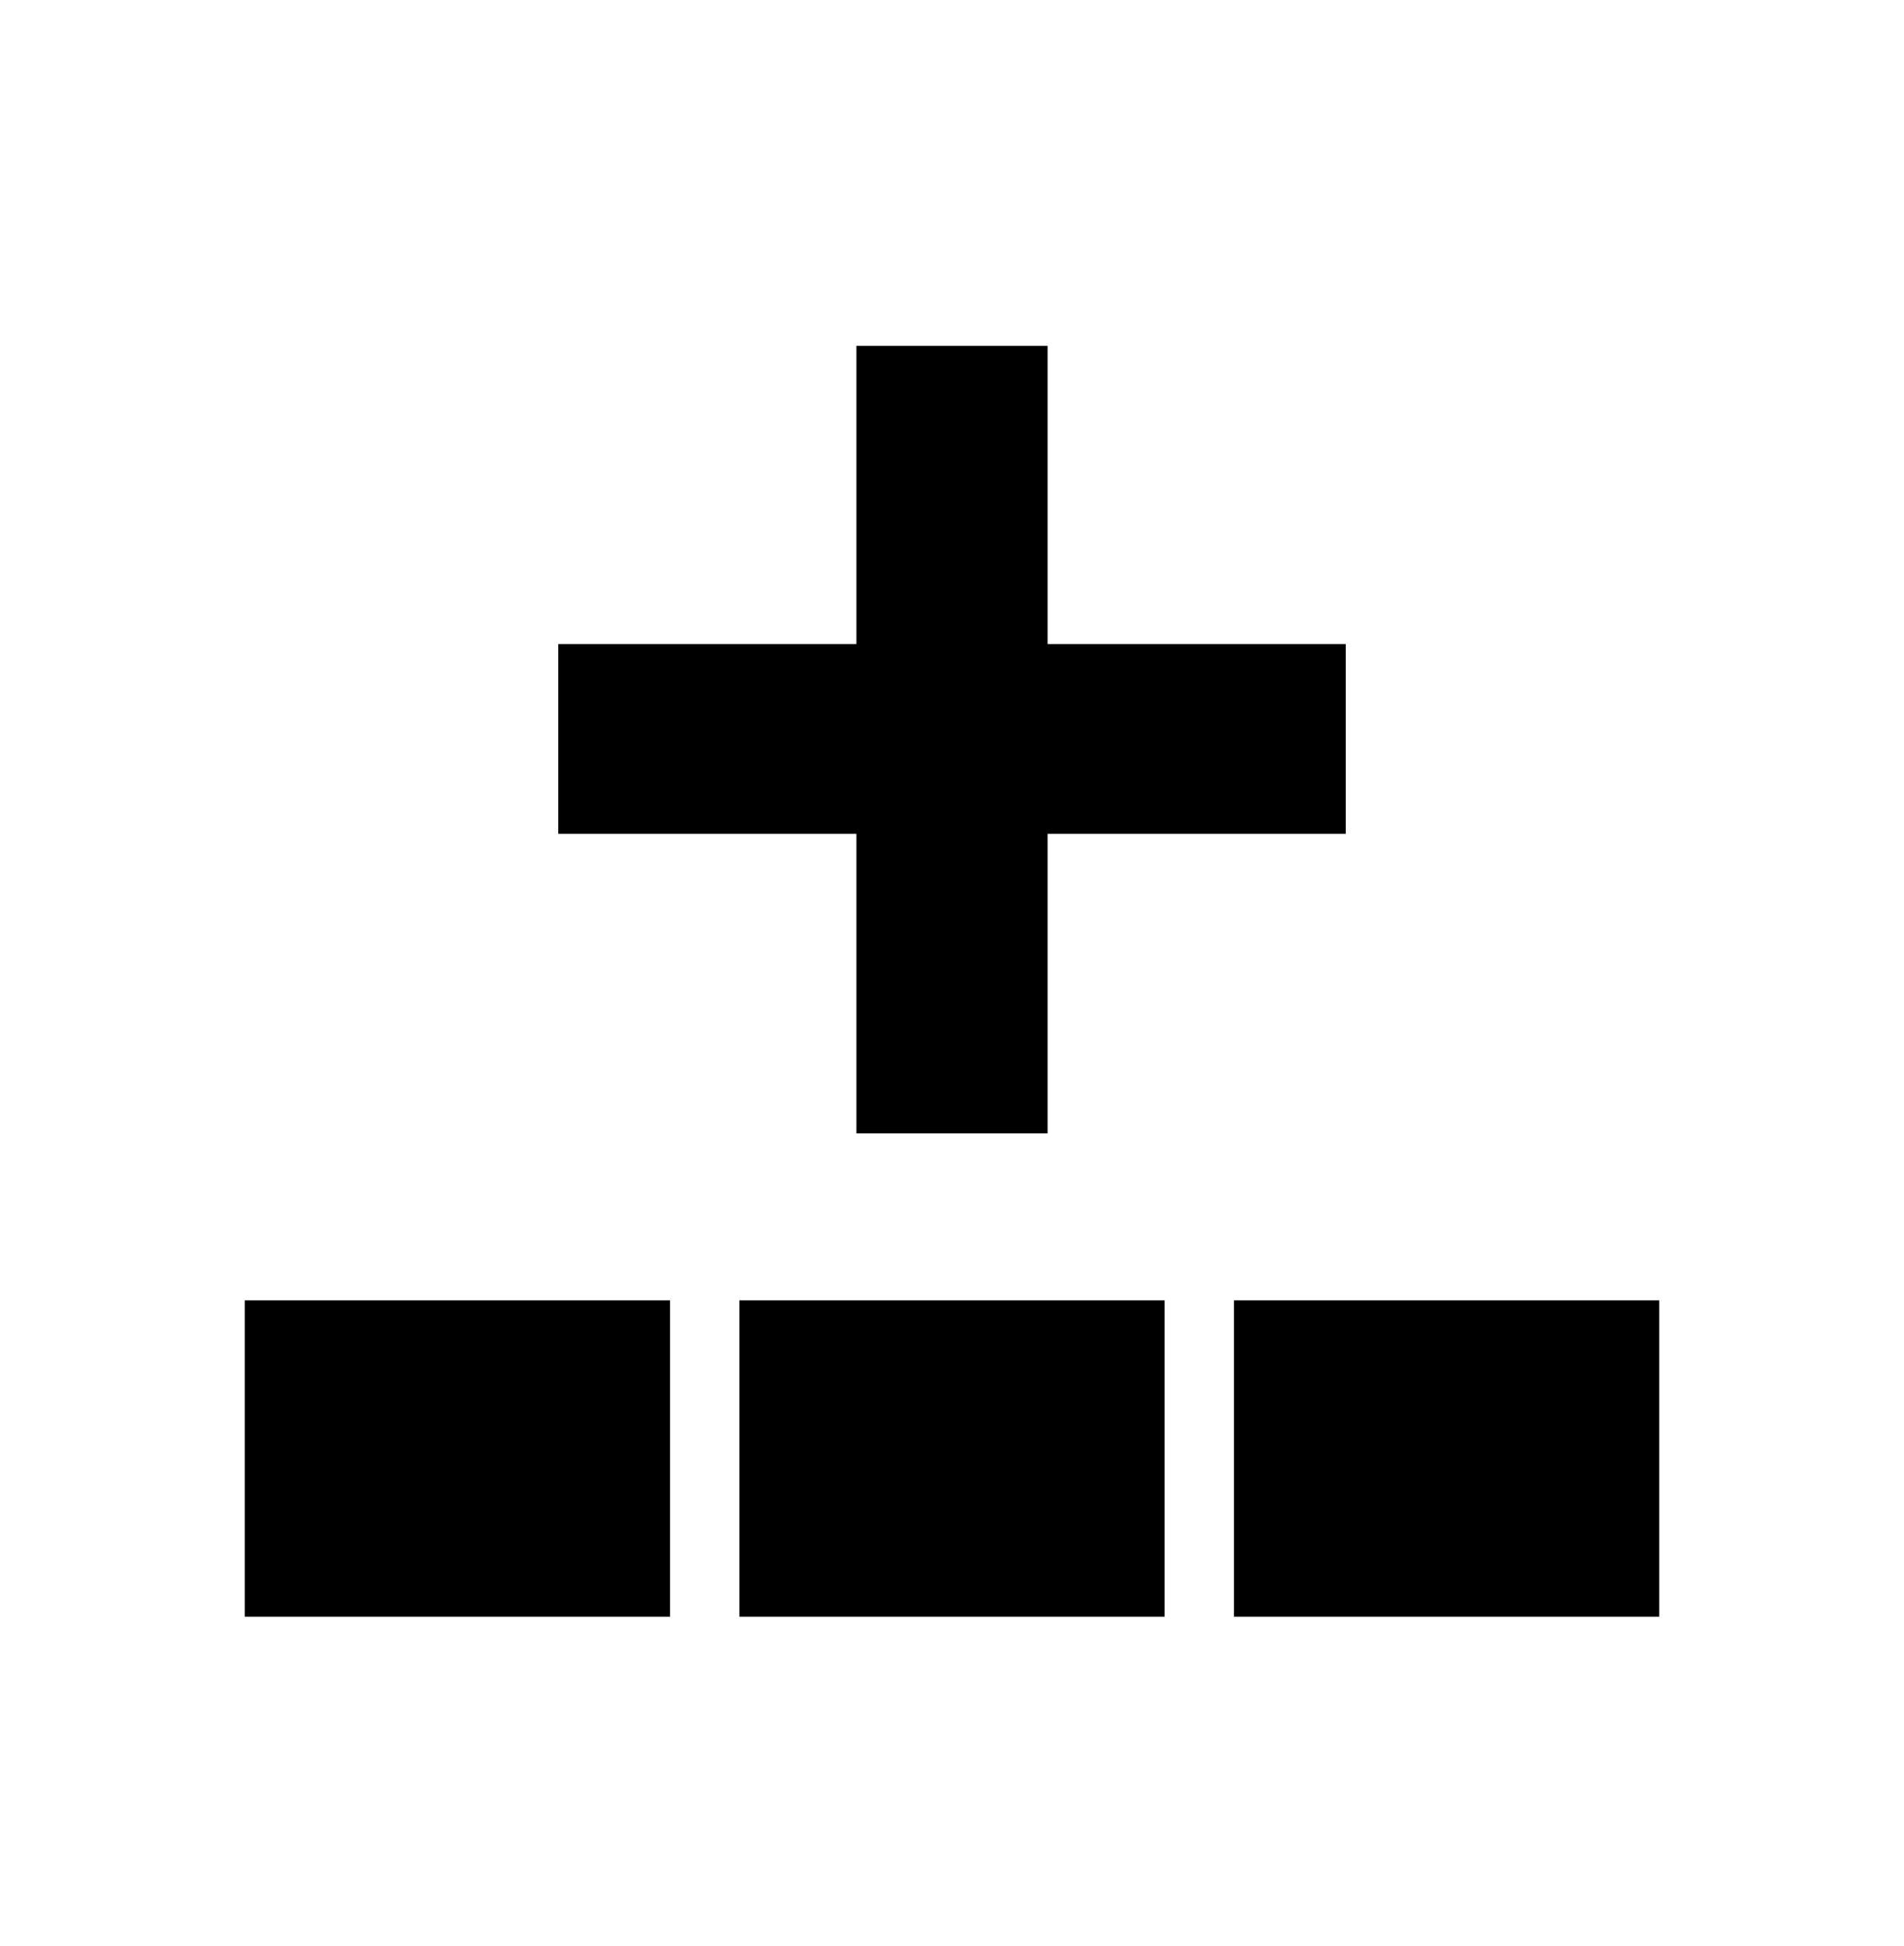 <?xml version="1.0" encoding="UTF-8"?><svg id="Layer_1" xmlns="http://www.w3.org/2000/svg" viewBox="0 0 209.23 213.85"><rect x="26.9" y="142.89" width="46.73" height="34.76"/><rect x="81.25" y="142.89" width="46.73" height="34.76"/><rect x="135.6" y="142.89" width="46.73" height="34.76"/><path d="M115.12,91.62v32.92h-21.01v-32.92h-32.76v-20.85h32.76v-32.76h21.01v32.76h32.76v20.85h-32.76Z"/></svg>